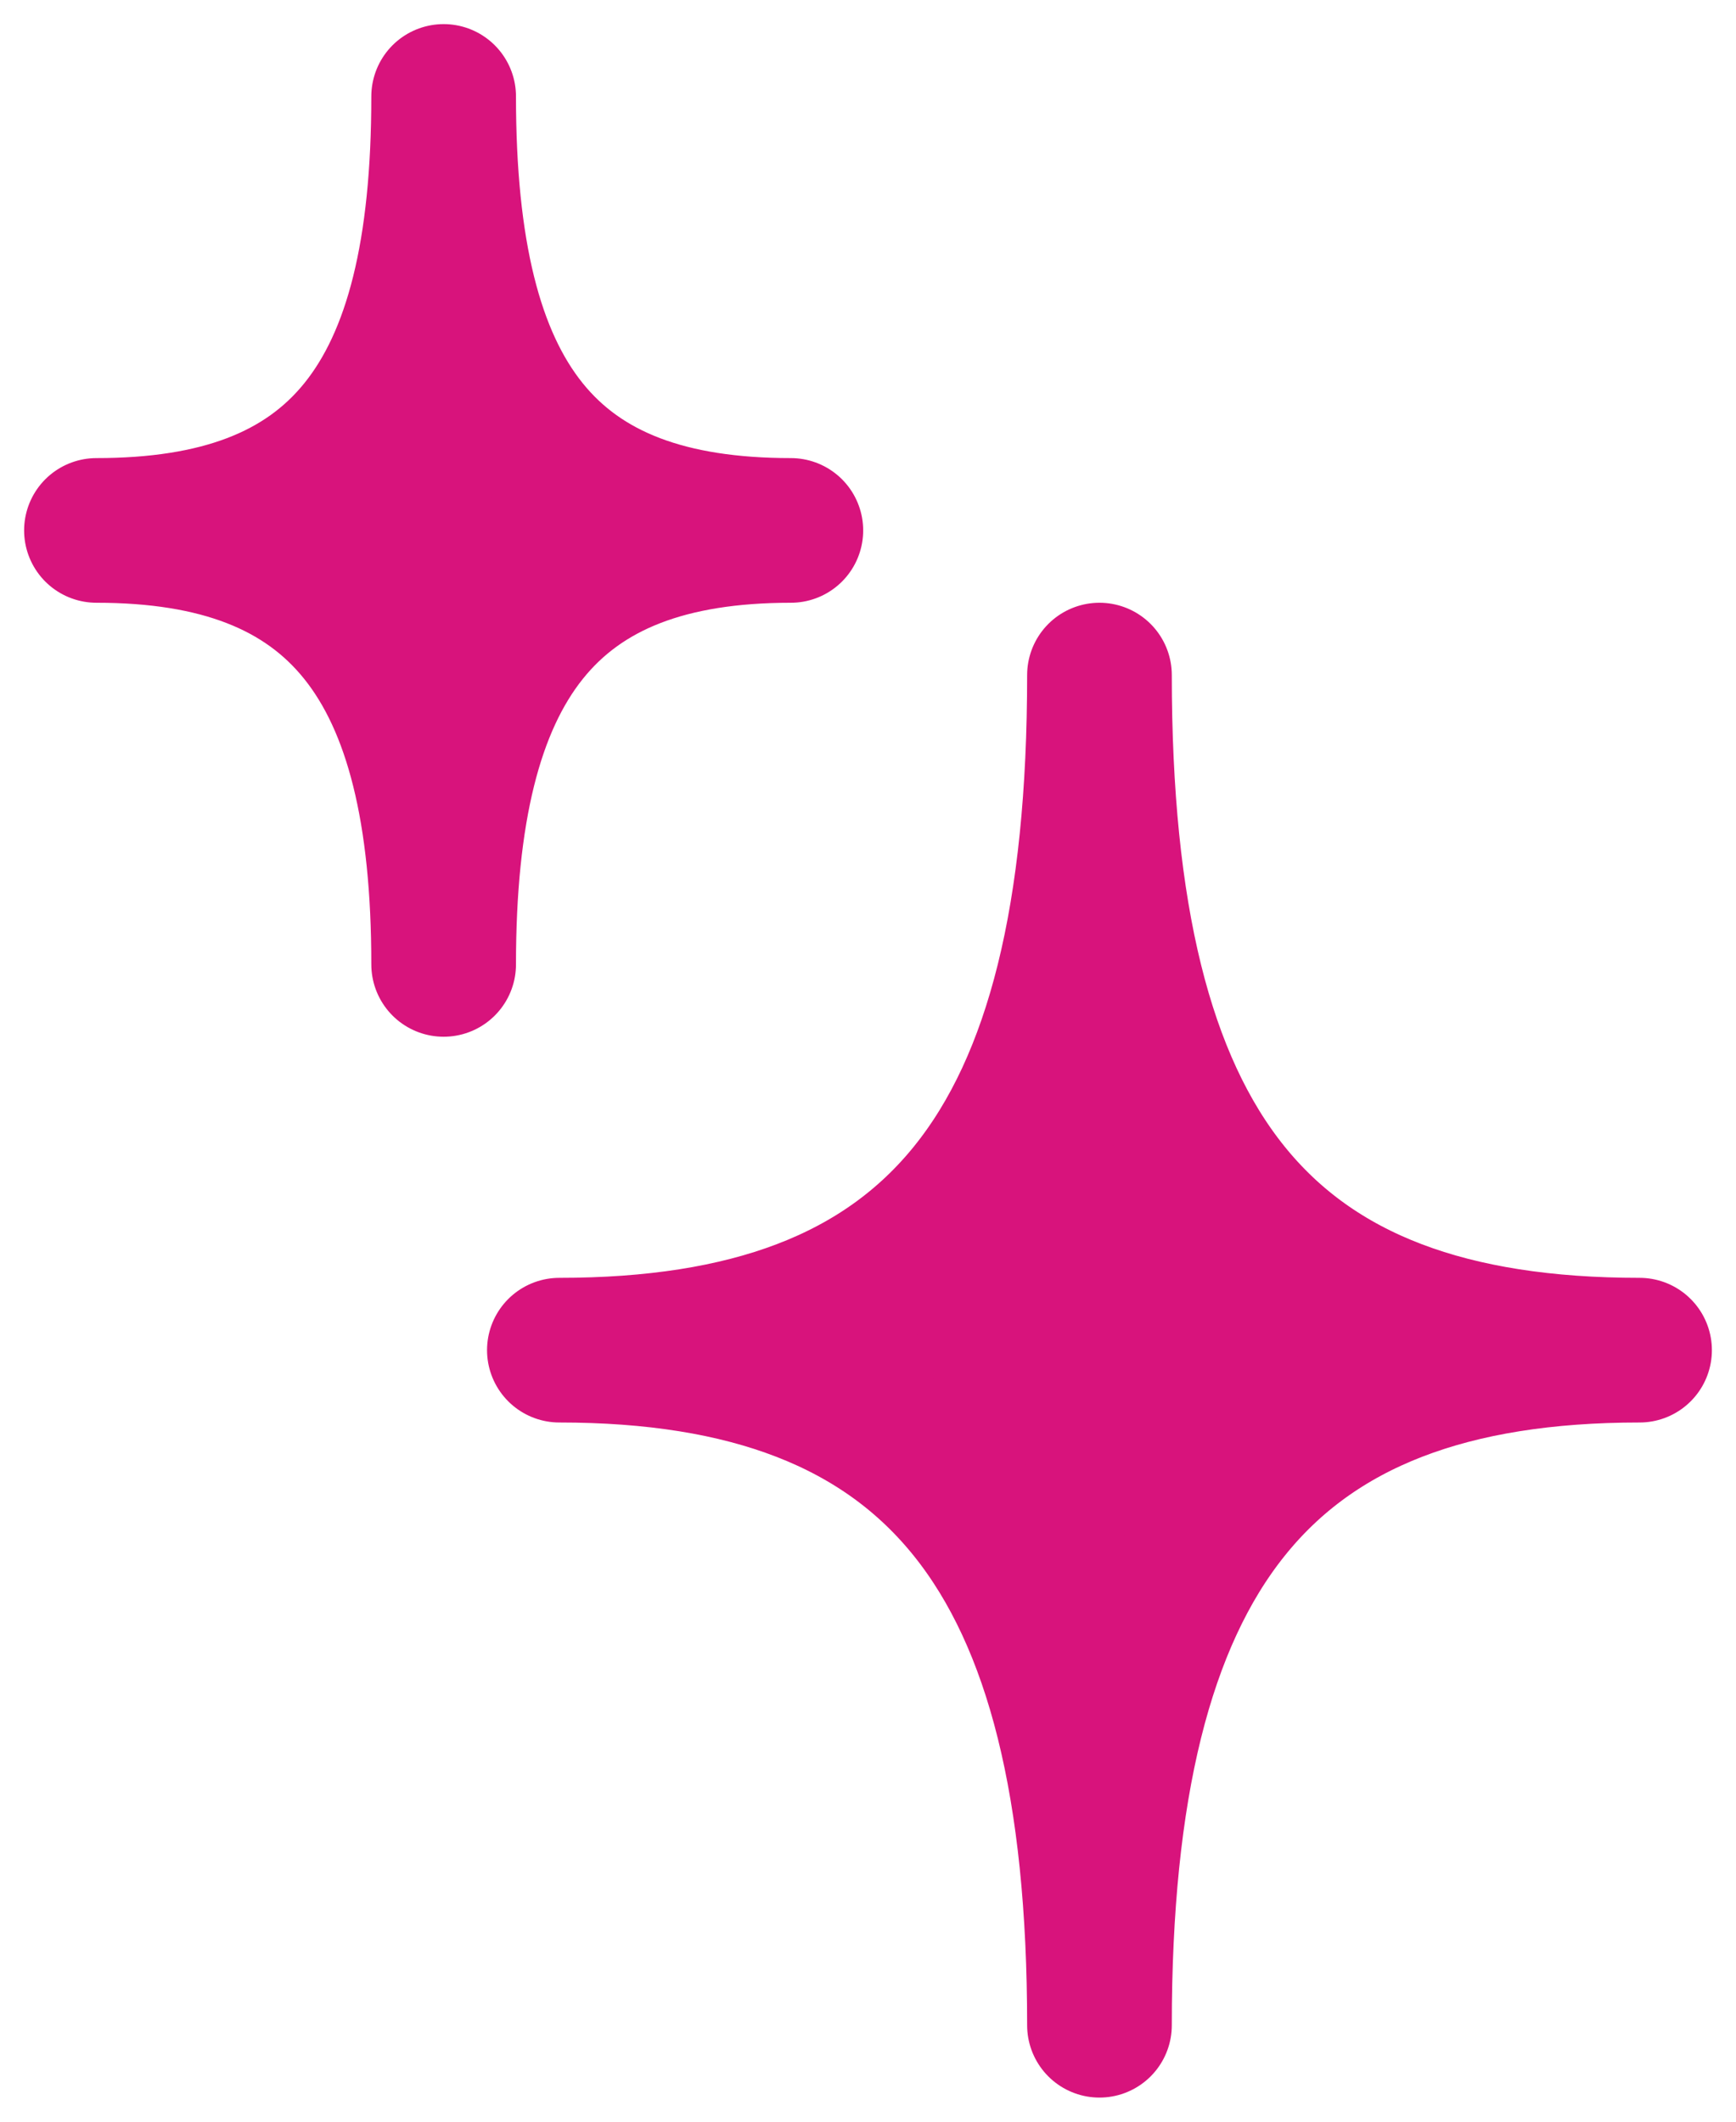 <svg width="18" height="22" viewBox="0 0 18 22" fill="none" xmlns="http://www.w3.org/2000/svg">
<path d="M5.8 14C9.7 14 11.4 11.949 11.4 7C11.4 11.949 13.088 14 17 14C13.088 14 11.4 16.11 11.4 21C11.4 16.11 9.7 14 5.8 14ZM1 5.5C3.507 5.5 4.6 4.182 4.6 1C4.6 4.182 5.686 5.5 8.2 5.5C5.686 5.5 4.6 6.857 4.6 10C4.6 6.857 3.507 5.5 1 5.5Z" fill="#D8137C" stroke="#D8137C" stroke-width="1.5" stroke-linejoin="round"/>
</svg>
